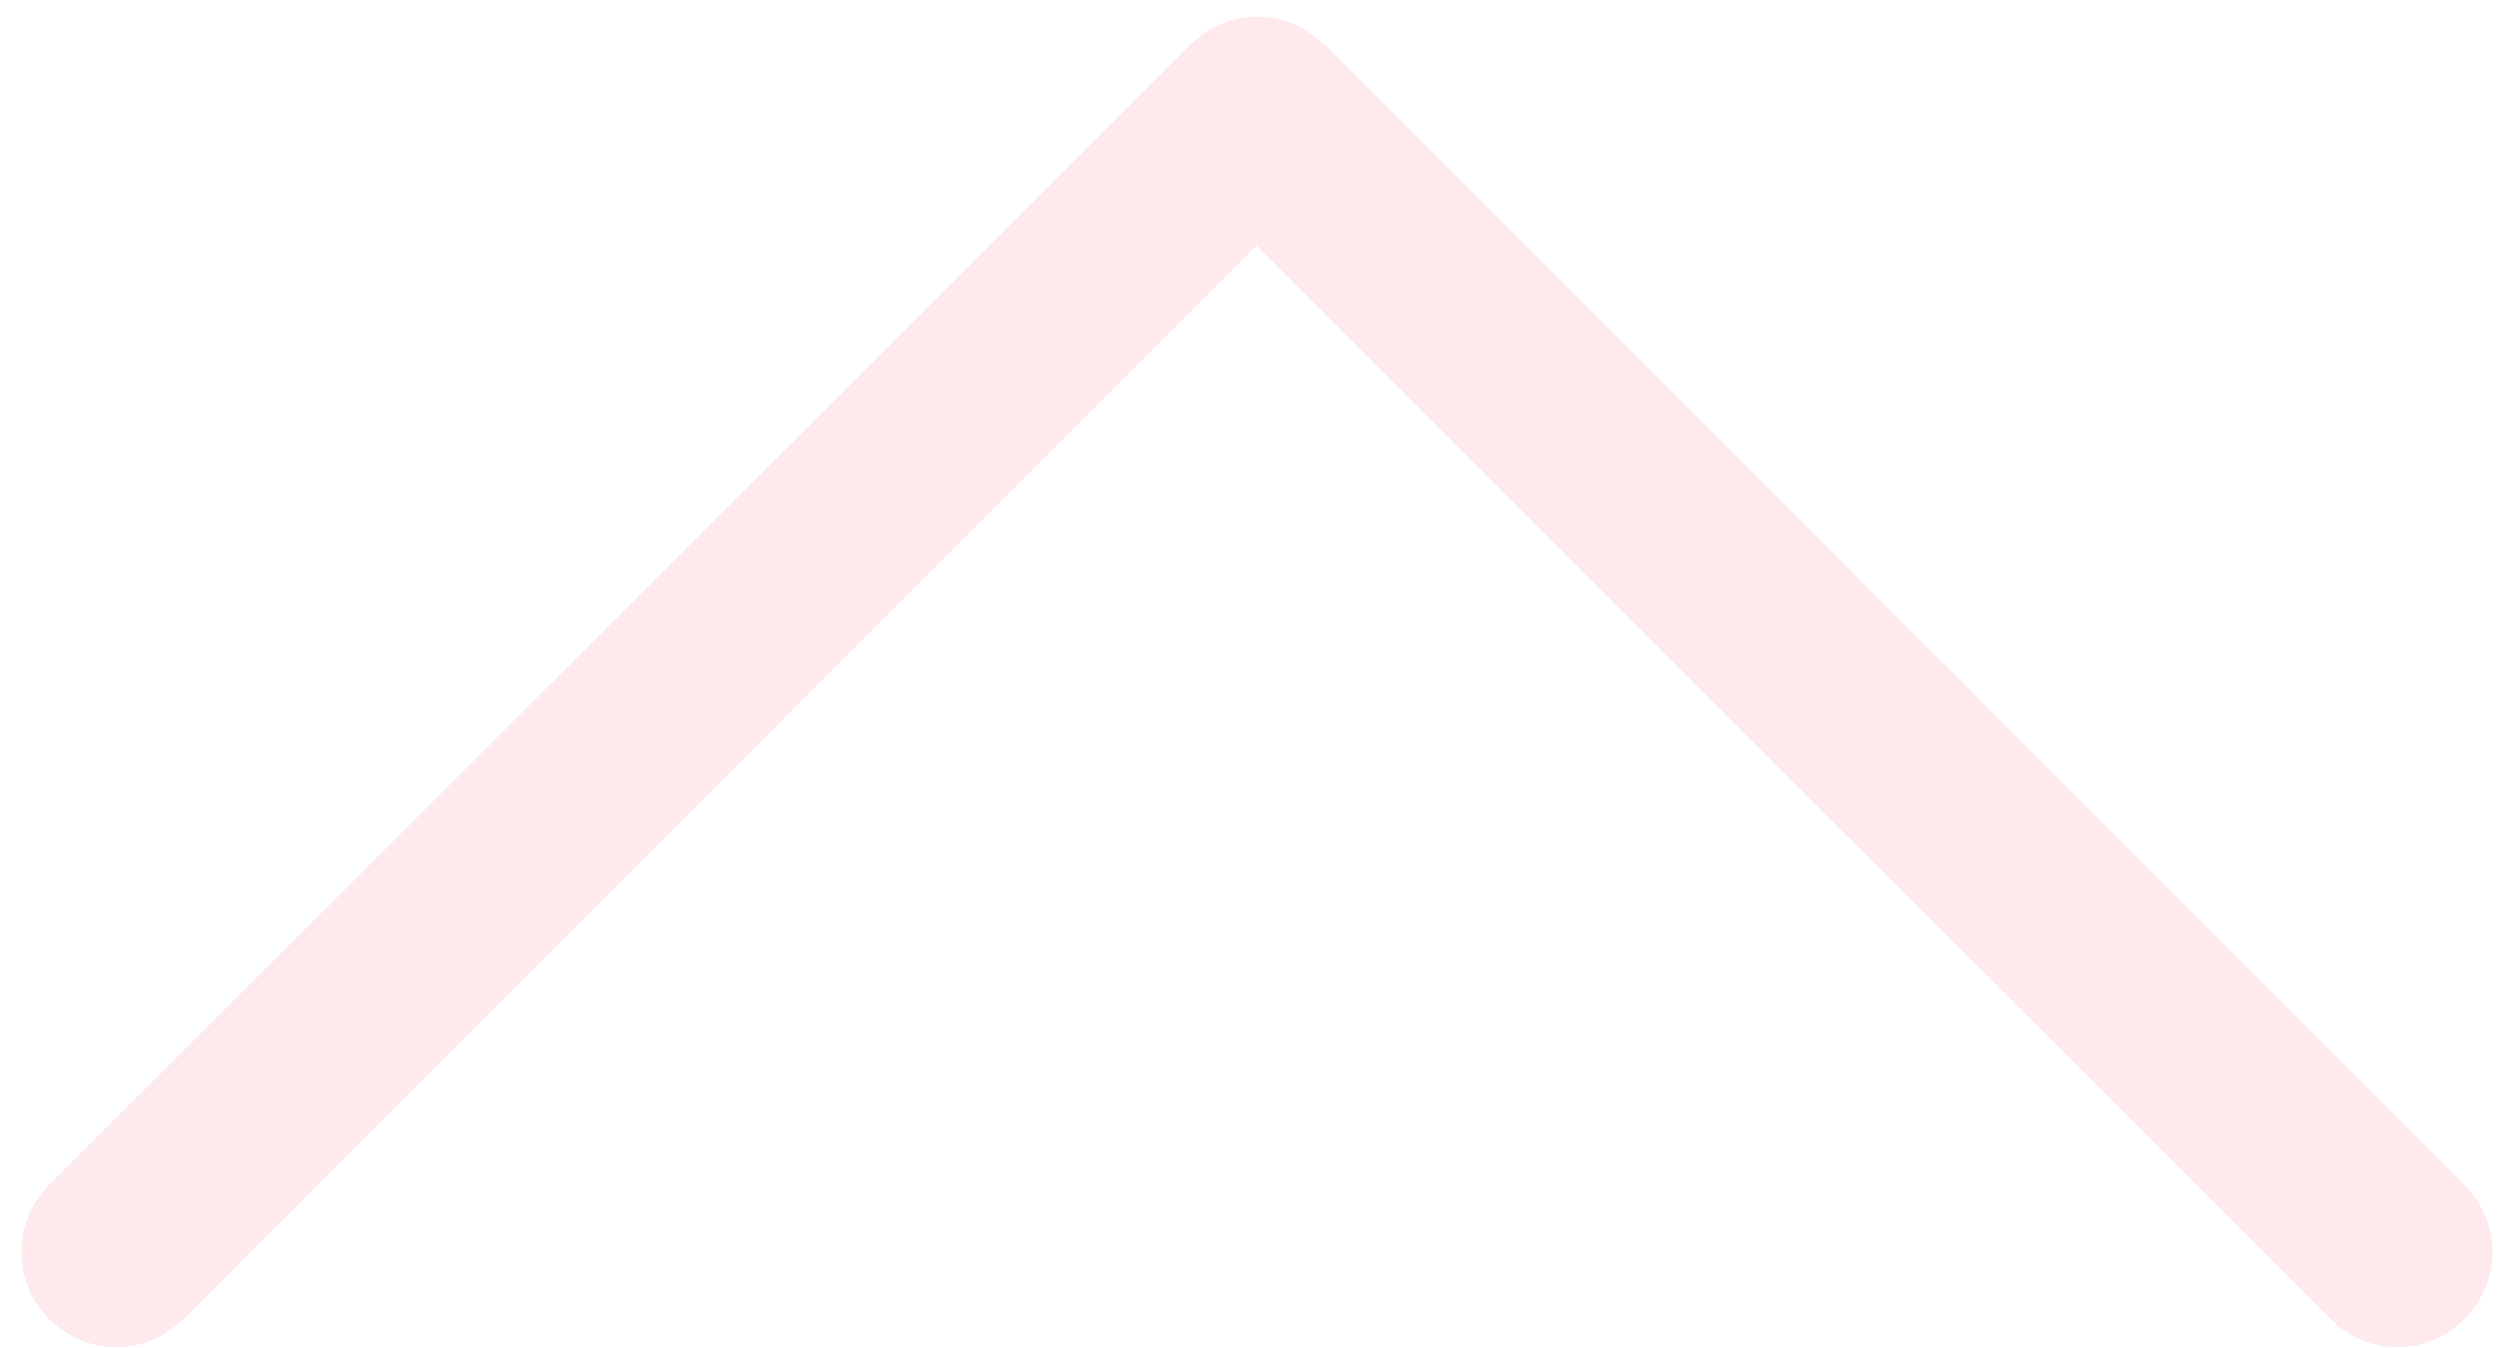 ﻿<?xml version="1.0" encoding="utf-8"?>
<svg version="1.1" xmlns:xlink="http://www.w3.org/1999/xlink" width="89px" height="48px" xmlns="http://www.w3.org/2000/svg">
  <g transform="matrix(1 0 0 1 -85 -4 )">
    <path d="M 87.742 42.194  L 87.742 42.191  L 47.201 1.627  L 47.132 1.599  C 46.508 0.956  45.65 0.593  44.754 0.593  C 43.858 0.593  43 0.956  42.376 1.599  L 1.735 42.194  C 0.436 43.493  0.436 45.655  1.735 46.949  C 3.079 48.295  5.191 48.295  6.54 46.949  L 44.729 8.741  L 82.965 46.949  C 84.284 48.295  86.421 48.295  87.742 46.949  C 88.376 46.32  88.732 45.464  88.732 44.571  C 88.732 43.678  88.376 42.823  87.742 42.194  Z " fill-rule="nonzero" fill="#f52349" stroke="none" fill-opacity="0.098" transform="matrix(1 0 0 1 85 4 )" />
  </g>
</svg>